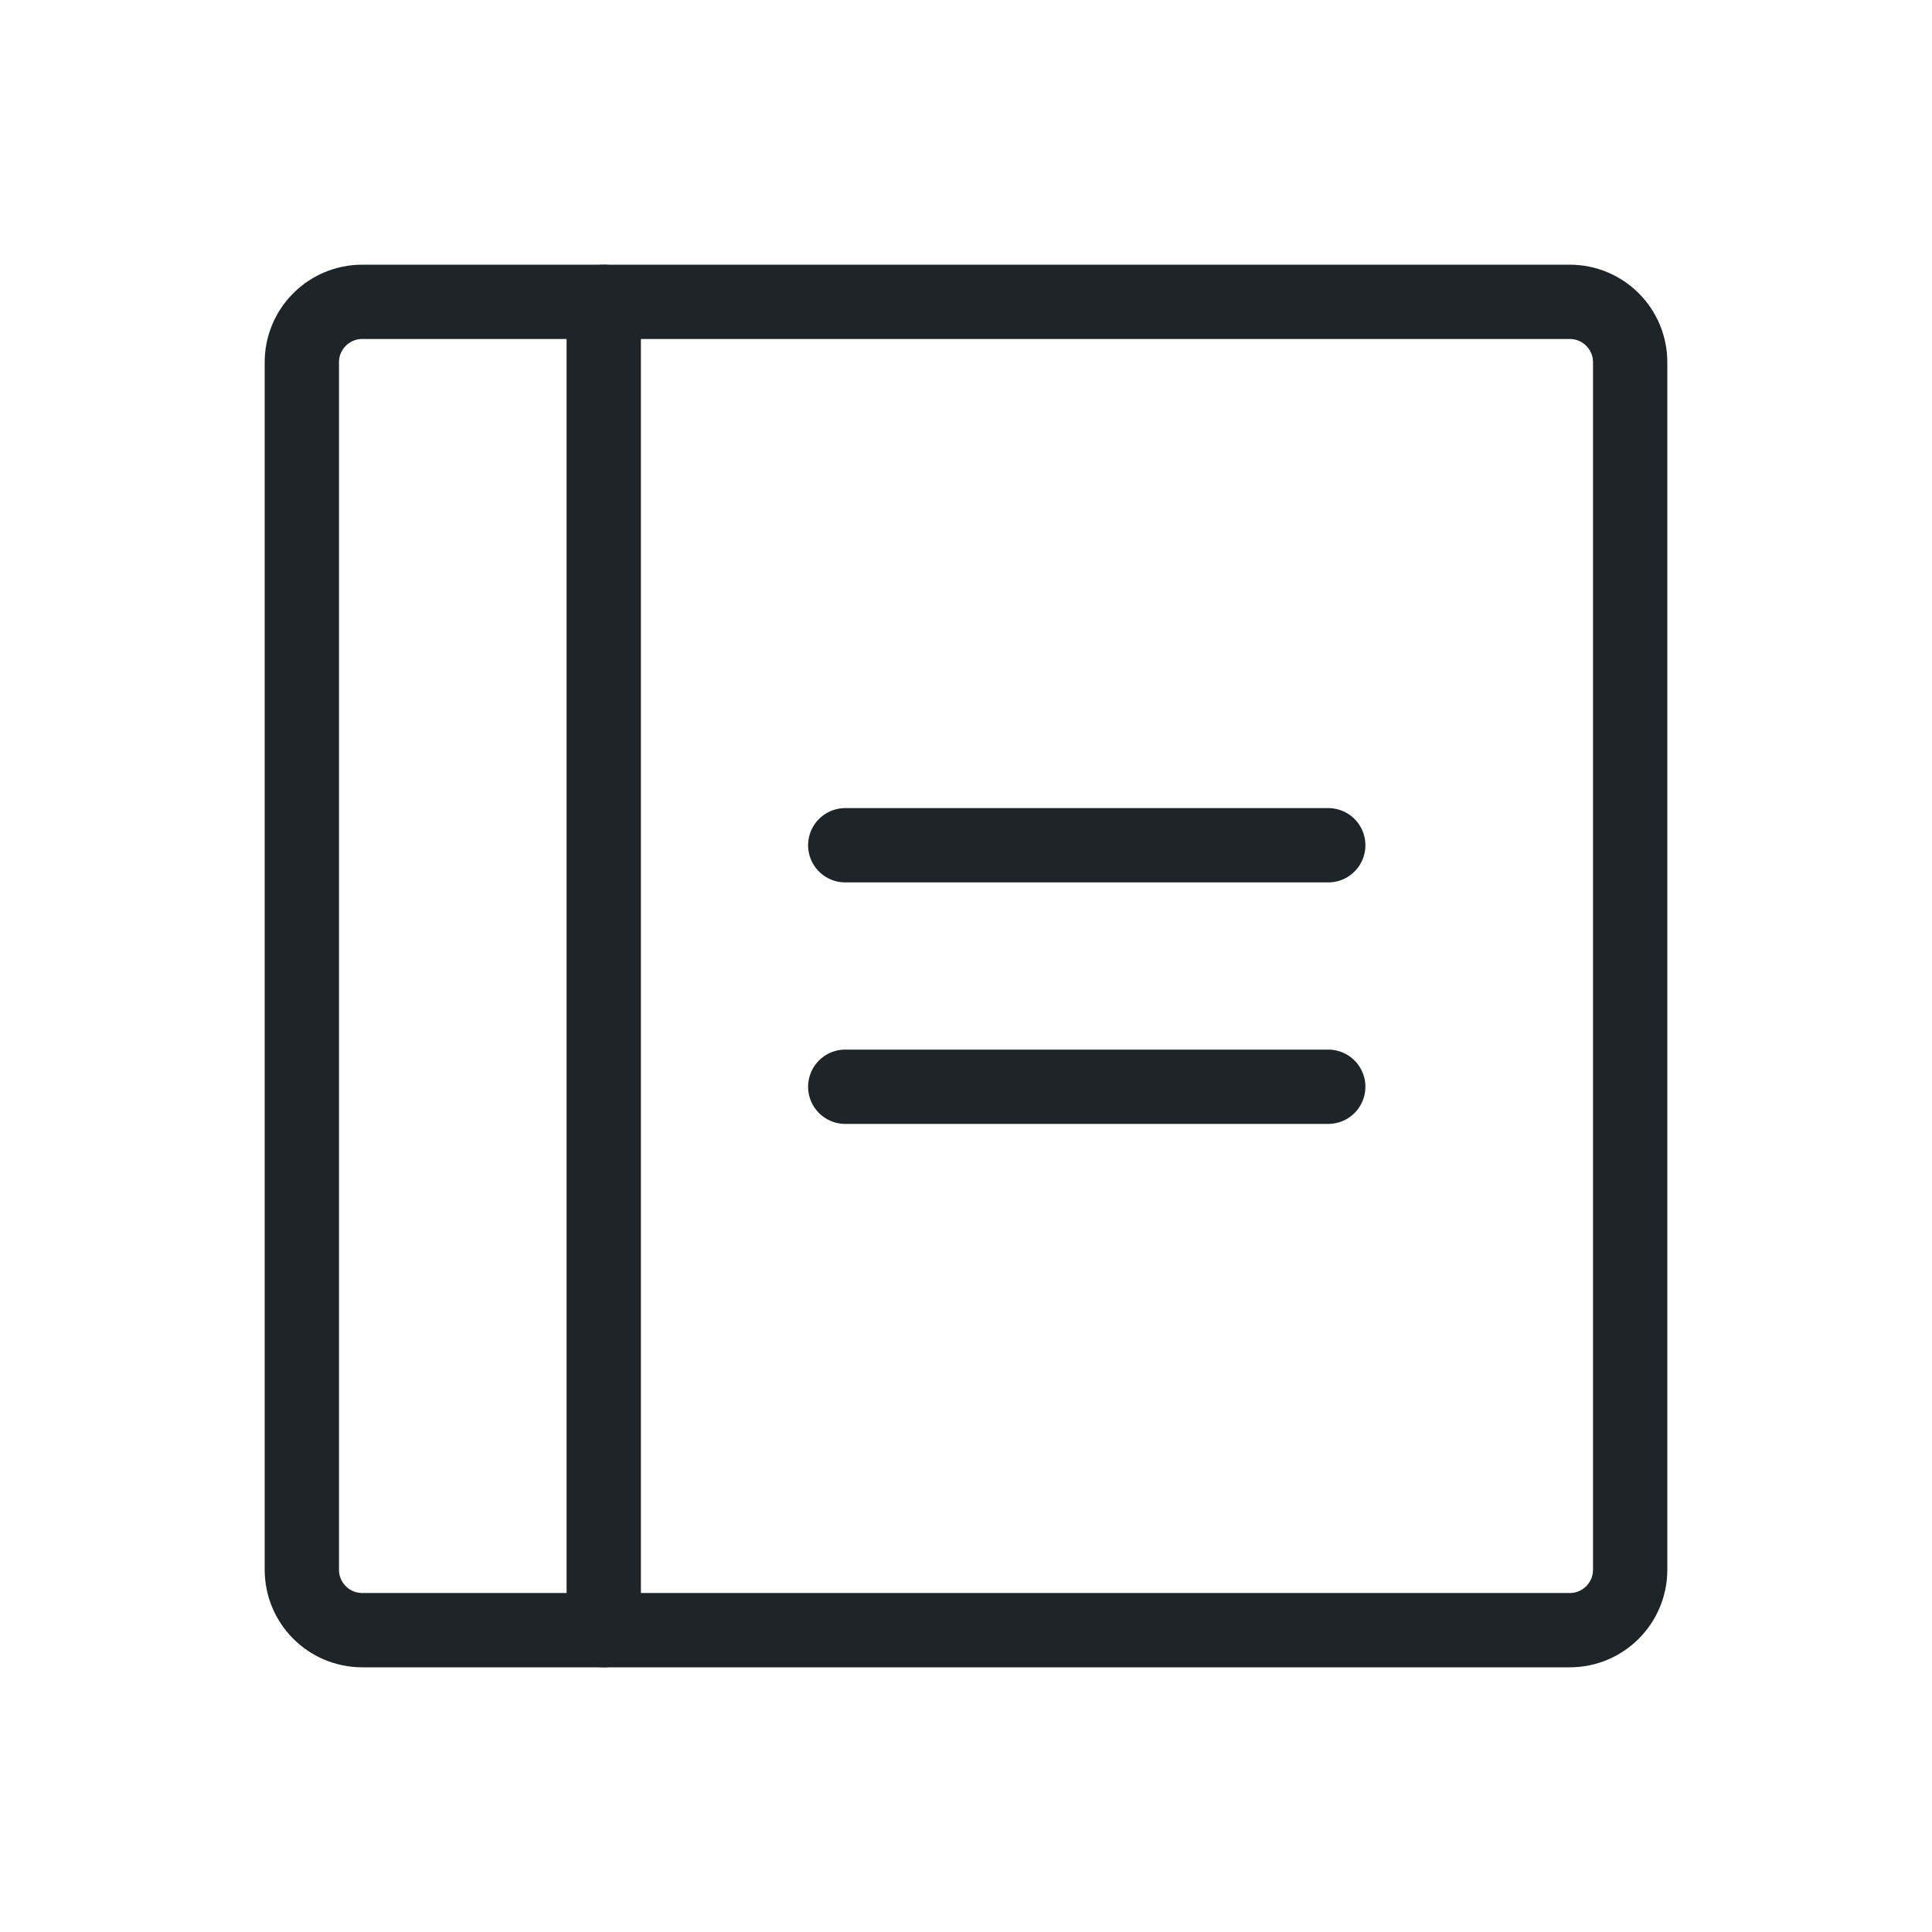 <svg width="26" height="26" viewBox="0 0 26 26" fill="none" xmlns="http://www.w3.org/2000/svg">
<g id="Notebook">
<path id="Vector" d="M11.375 11.375H17.875" stroke="#1F2428" stroke-linecap="round" stroke-linejoin="round"/>
<path id="Vector_2" d="M11.375 14.625H17.875" stroke="#1F2428" stroke-linecap="round" stroke-linejoin="round"/>
<path id="Vector_3" d="M21.125 4.062H4.875C4.426 4.062 4.062 4.426 4.062 4.875V21.125C4.062 21.574 4.426 21.938 4.875 21.938H21.125C21.574 21.938 21.938 21.574 21.938 21.125V4.875C21.938 4.426 21.574 4.062 21.125 4.062Z" stroke="#1F2428" stroke-linecap="round" stroke-linejoin="round"/>
<path id="Vector_4" d="M8.125 4.062V21.938" stroke="#1F2428" stroke-linecap="round" stroke-linejoin="round"/>
</g>
</svg>
